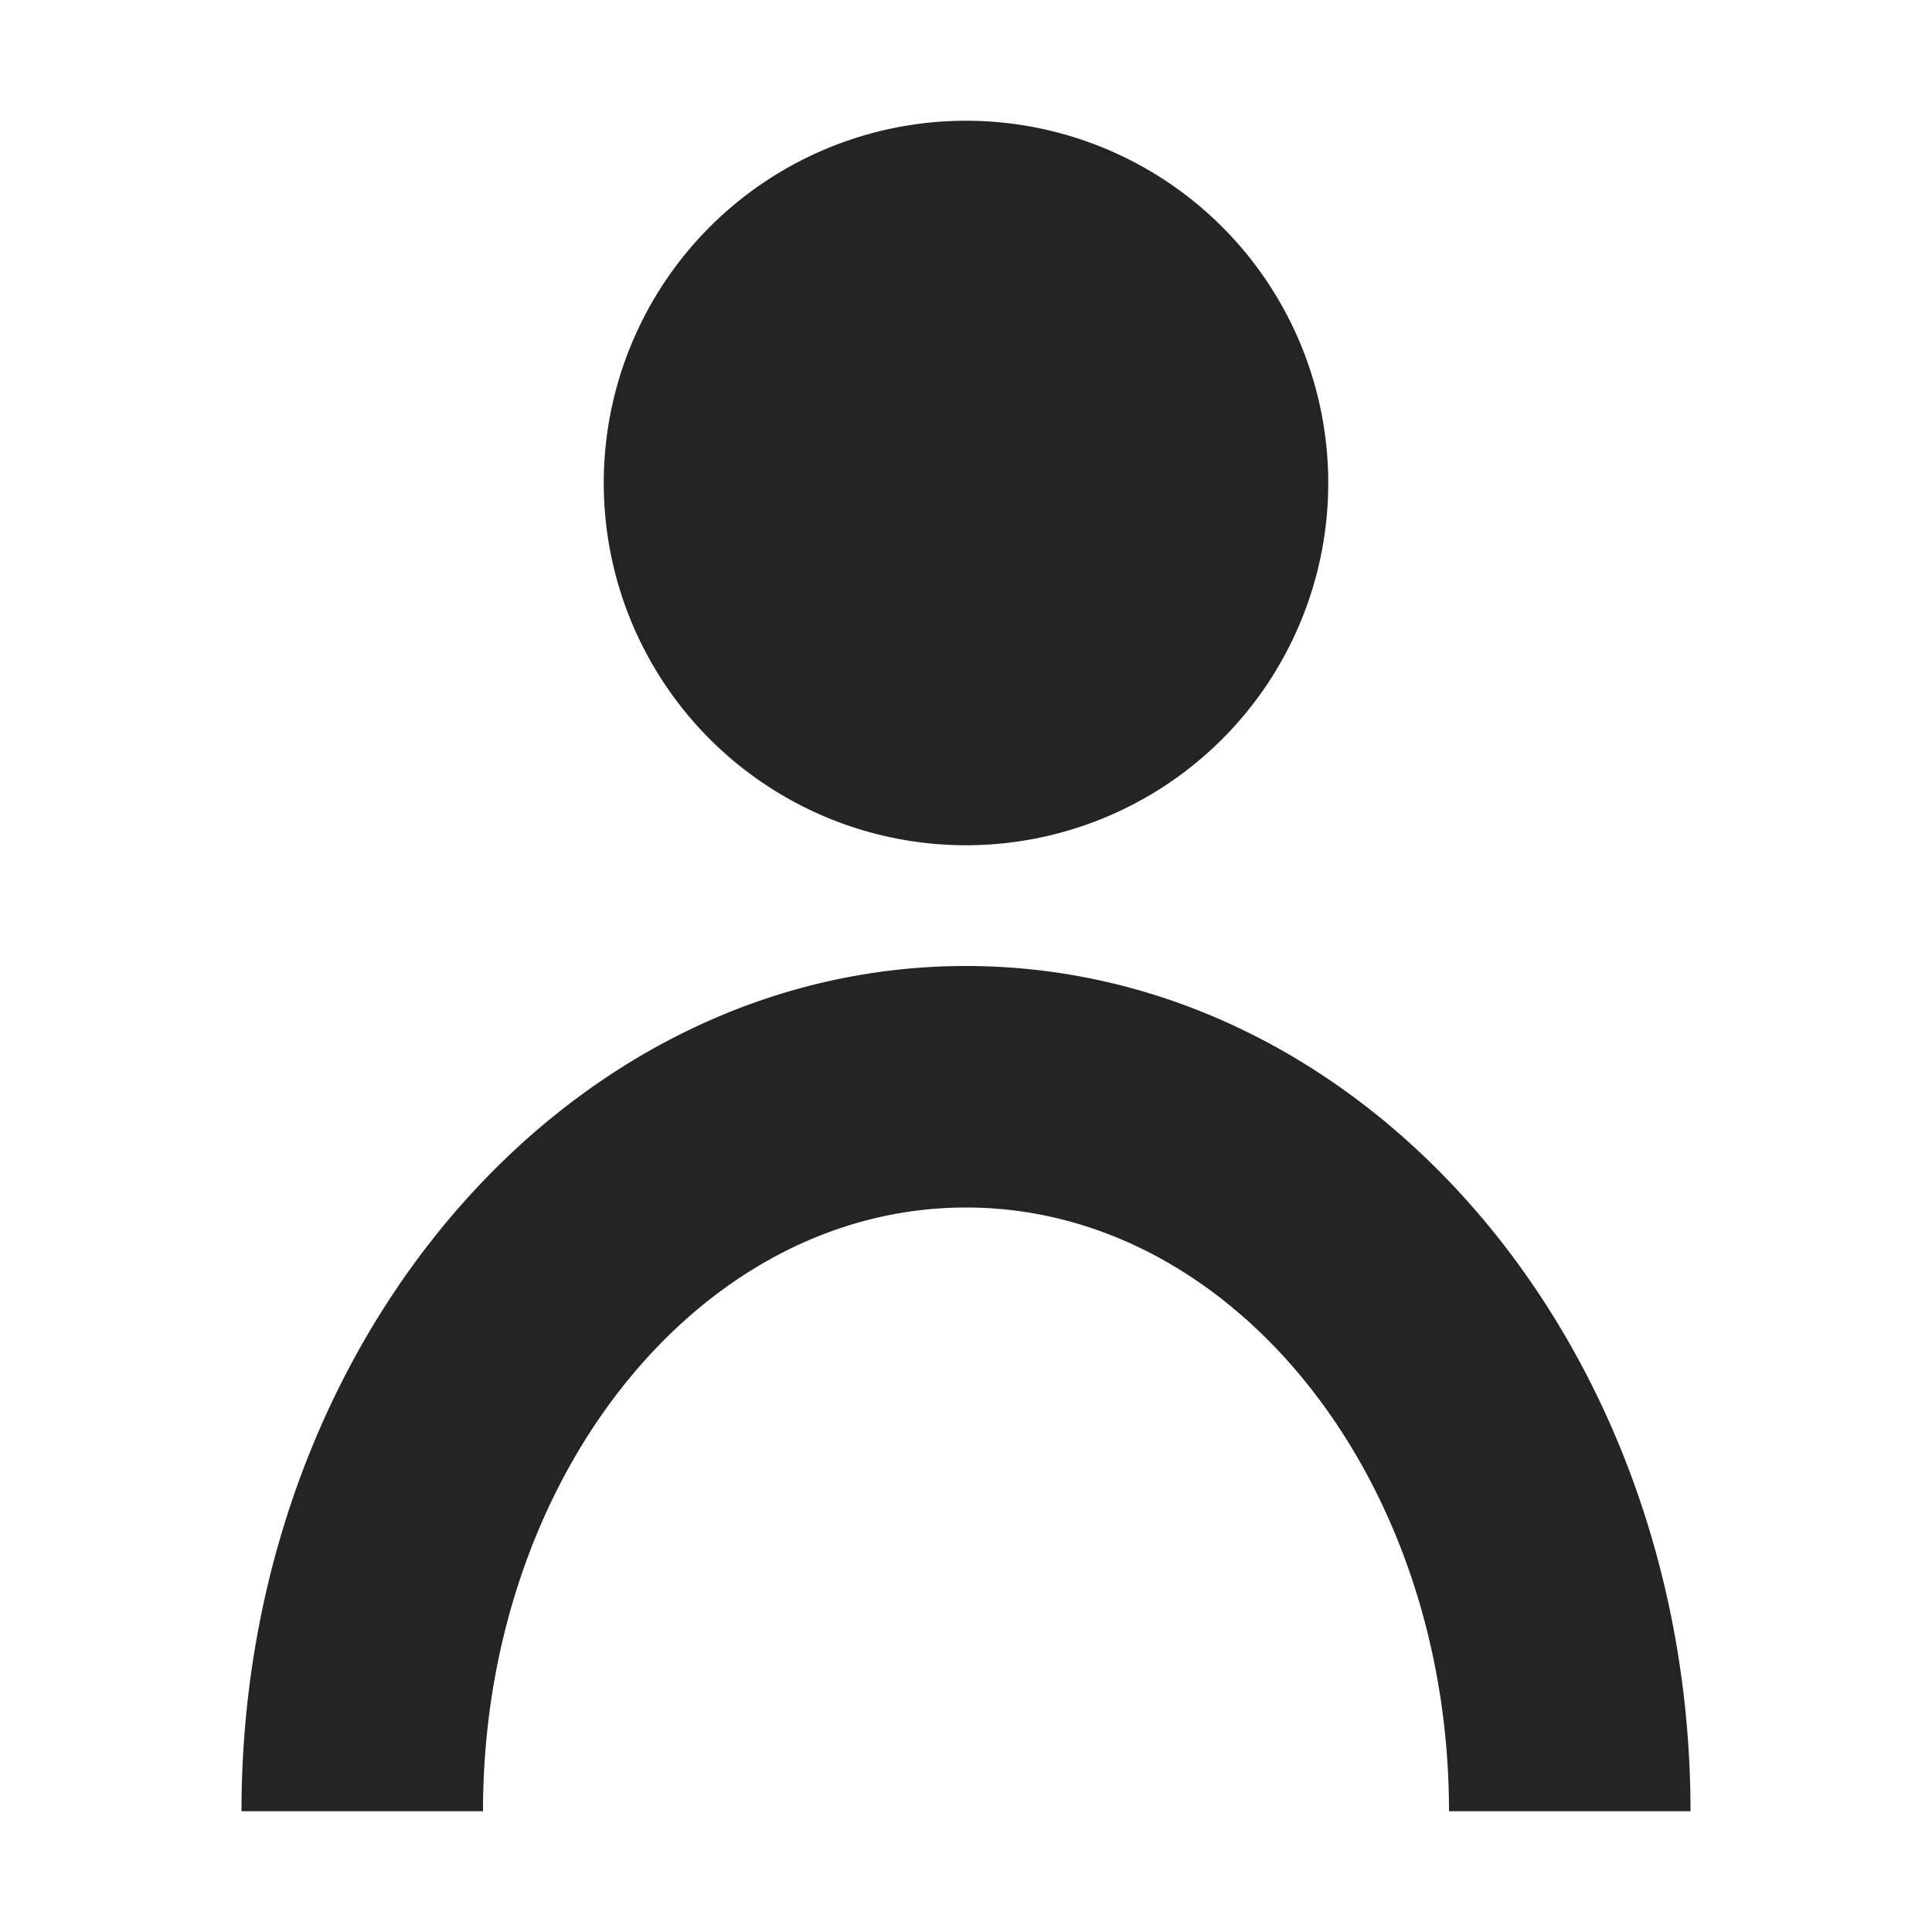 <?xml version="1.0" encoding="utf-8"?> <!-- Generator: IcoMoon.io --> <!DOCTYPE svg PUBLIC "-//W3C//DTD SVG 1.1//EN" "http://www.w3.org/Graphics/SVG/1.1/DTD/svg11.dtd"> <svg width="512" height="512" viewBox="0 0 512 512" xmlns="http://www.w3.org/2000/svg" xmlns:xlink="http://www.w3.org/1999/xlink" fill="#242424"><path d="M 160.00,128.00A96.00,96.00 12600.00 1 1 352.00,128A96.00,96.00 12600.00 1 1 160.00,128zM 256.00,256.00C 149.961,256.00, 64.00,356.289, 64.00,480.00l 64.00,0.00 c0.00-88.365, 57.307-160.00, 128.00-160.00c 70.691,0.00, 128.00,71.635, 128.00,160.00l 64.00,0.00 C 448.00,356.289, 362.038,256.00, 256.00,256.00z" ></path></svg>